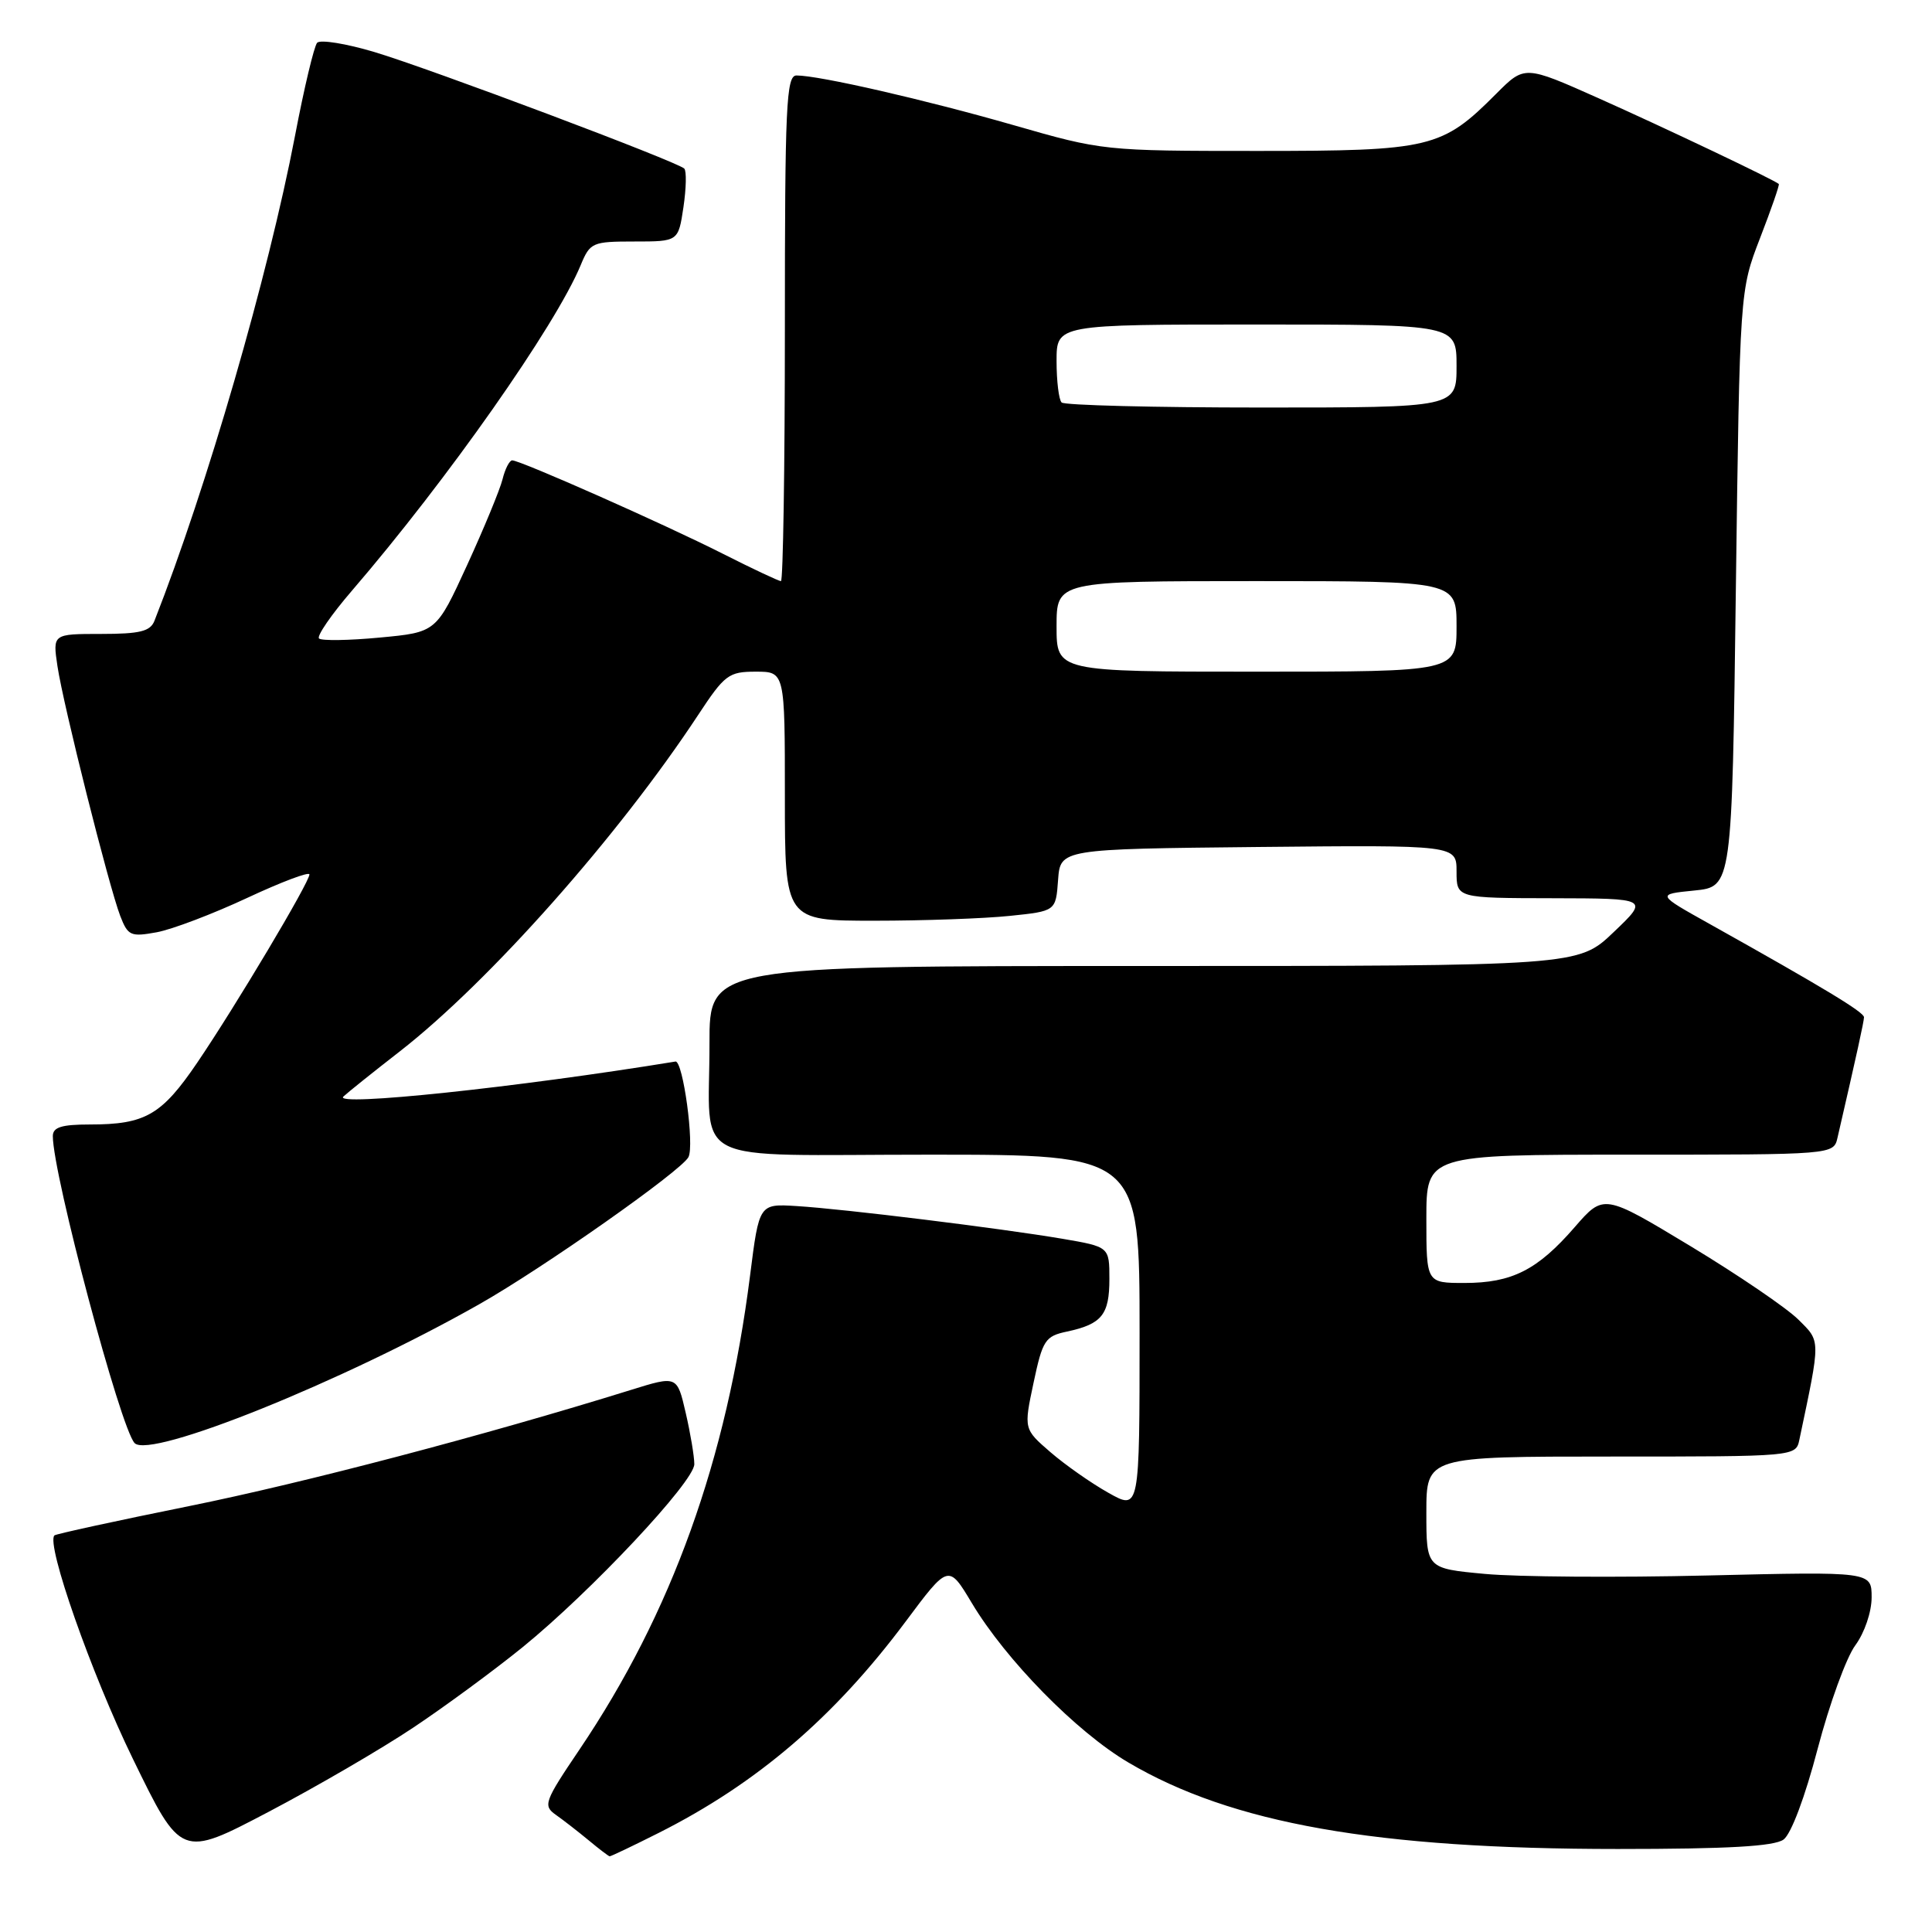 <?xml version="1.0" encoding="UTF-8" standalone="no"?>
<!DOCTYPE svg PUBLIC "-//W3C//DTD SVG 1.1//EN" "http://www.w3.org/Graphics/SVG/1.1/DTD/svg11.dtd" >
<svg xmlns="http://www.w3.org/2000/svg" xmlns:xlink="http://www.w3.org/1999/xlink" version="1.1" viewBox="0 0 256 256">
 <g >
 <path fill="currentColor"
d=" M 54.80 228.89 C 59.04 226.06 65.53 221.28 69.24 218.27 C 78.33 210.88 92.00 196.31 92.00 194.01 C 92.00 192.99 91.49 189.93 90.86 187.21 C 89.72 182.27 89.72 182.27 83.61 184.17 C 64.21 190.20 40.32 196.48 25.04 199.57 C 15.43 201.51 7.41 203.26 7.21 203.45 C 6.08 204.59 12.09 221.73 17.59 233.02 C 23.99 246.17 23.99 246.17 35.55 240.10 C 41.91 236.76 50.57 231.72 54.80 228.89 Z  M 87.28 242.87 C 100.29 236.32 110.54 227.54 119.99 214.88 C 125.68 207.25 125.68 207.25 128.77 212.41 C 133.28 219.95 142.63 229.48 149.50 233.53 C 163.22 241.63 182.31 245.00 214.36 245.00 C 228.99 245.00 235.09 244.65 236.33 243.75 C 237.34 243.01 239.18 238.10 240.85 231.72 C 242.41 225.78 244.65 219.61 245.84 218.01 C 247.06 216.35 248.00 213.60 248.00 211.66 C 248.00 208.24 248.00 208.24 226.24 208.76 C 214.27 209.05 201.00 208.95 196.74 208.55 C 189.00 207.83 189.00 207.83 189.00 200.41 C 189.00 193.00 189.00 193.00 213.48 193.00 C 237.96 193.00 237.96 193.00 238.43 190.75 C 241.27 177.28 241.27 177.81 238.28 174.84 C 236.75 173.32 230.32 168.94 224.00 165.12 C 212.50 158.18 212.50 158.18 208.65 162.61 C 203.73 168.28 200.34 170.00 194.05 170.00 C 189.00 170.00 189.00 170.00 189.00 161.50 C 189.00 153.00 189.00 153.00 215.98 153.00 C 242.96 153.00 242.96 153.00 243.48 150.75 C 246.06 139.57 246.97 135.40 246.99 134.79 C 247.00 134.12 241.69 130.91 226.50 122.41 C 219.50 118.50 219.50 118.50 224.50 118.00 C 229.50 117.50 229.50 117.50 230.01 78.00 C 230.53 38.50 230.53 38.50 233.22 31.54 C 234.70 27.71 235.82 24.49 235.70 24.38 C 235.16 23.86 220.42 16.85 211.76 12.99 C 202.02 8.65 202.02 8.65 198.26 12.42 C 191.06 19.65 189.59 20.00 166.62 20.00 C 146.32 20.00 146.07 19.97 134.29 16.58 C 122.59 13.22 108.55 10.00 105.54 10.00 C 104.18 10.00 104.00 13.98 104.00 43.50 C 104.00 61.93 103.76 77.00 103.48 77.00 C 103.19 77.00 99.70 75.36 95.73 73.35 C 88.00 69.44 68.95 61.00 67.87 61.00 C 67.51 61.00 66.93 62.12 66.59 63.50 C 66.25 64.87 64.13 70.00 61.89 74.89 C 57.81 83.78 57.81 83.78 50.33 84.48 C 46.22 84.87 42.59 84.92 42.27 84.60 C 41.95 84.28 43.91 81.43 46.64 78.26 C 59.29 63.56 73.61 43.17 76.95 35.12 C 78.19 32.13 78.49 32.00 84.06 32.00 C 89.88 32.00 89.88 32.00 90.56 27.45 C 90.93 24.95 90.98 22.65 90.67 22.34 C 89.75 21.42 57.15 9.16 49.63 6.90 C 45.85 5.77 42.43 5.22 42.02 5.67 C 41.62 6.13 40.29 11.68 39.09 18.00 C 35.54 36.53 27.40 64.63 20.47 82.25 C 19.92 83.66 18.55 84.00 13.38 84.00 C 6.98 84.00 6.98 84.00 7.61 88.25 C 8.38 93.42 14.41 117.39 15.93 121.36 C 16.95 124.00 17.31 124.16 20.77 123.53 C 22.82 123.15 28.21 121.10 32.75 118.98 C 37.29 116.86 41.00 115.46 41.00 115.87 C 41.00 116.91 31.22 133.32 26.14 140.80 C 21.42 147.75 19.25 149.00 11.93 149.00 C 8.16 149.00 7.00 149.36 7.00 150.54 C 7.00 155.61 15.98 189.31 17.84 191.22 C 19.91 193.35 45.43 183.06 63.50 172.82 C 71.96 168.03 90.24 155.17 91.22 153.33 C 92.04 151.80 90.50 140.50 89.50 140.66 C 68.59 144.08 44.04 146.67 45.50 145.30 C 46.05 144.78 49.43 142.07 53.02 139.28 C 64.85 130.05 81.93 110.80 92.50 94.75 C 96.02 89.40 96.55 89.00 100.14 89.00 C 104.00 89.00 104.00 89.00 104.00 105.50 C 104.00 122.00 104.00 122.00 115.85 122.00 C 122.37 122.00 130.45 121.71 133.80 121.36 C 139.90 120.73 139.90 120.73 140.20 116.61 C 140.50 112.50 140.50 112.50 166.75 112.23 C 193.00 111.97 193.00 111.97 193.00 115.48 C 193.00 119.00 193.00 119.00 205.75 119.02 C 218.50 119.05 218.50 119.05 213.81 123.52 C 209.12 128.00 209.12 128.00 151.56 128.00 C 94.00 128.00 94.00 128.00 94.01 138.25 C 94.04 154.74 90.60 153.00 123.12 153.00 C 151.00 153.00 151.00 153.00 151.00 176.56 C 151.00 200.13 151.00 200.13 146.88 197.81 C 144.61 196.54 141.16 194.12 139.20 192.43 C 135.65 189.36 135.65 189.36 136.95 183.23 C 138.15 177.57 138.49 177.05 141.38 176.44 C 146.00 175.45 147.00 174.21 147.00 169.48 C 147.00 165.21 147.00 165.21 140.75 164.14 C 132.53 162.75 111.81 160.19 105.55 159.81 C 100.59 159.50 100.59 159.50 99.39 169.00 C 96.27 193.54 89.02 213.69 76.78 231.83 C 72.11 238.74 71.93 239.26 73.66 240.48 C 74.67 241.19 76.62 242.71 78.00 243.85 C 79.38 245.00 80.63 245.95 80.78 245.97 C 80.93 245.99 83.86 244.59 87.28 242.87 Z  M 140.00 83.00 C 140.00 77.00 140.00 77.00 166.50 77.00 C 193.00 77.00 193.00 77.00 193.00 83.00 C 193.00 89.00 193.00 89.00 166.50 89.00 C 140.00 89.00 140.00 89.00 140.00 83.00 Z  M 140.67 53.33 C 140.30 52.97 140.00 50.49 140.00 47.83 C 140.00 43.00 140.00 43.00 166.50 43.00 C 193.00 43.00 193.00 43.00 193.00 48.50 C 193.00 54.00 193.00 54.00 167.17 54.00 C 152.96 54.00 141.03 53.70 140.67 53.33 Z "/>
</g>
</svg>